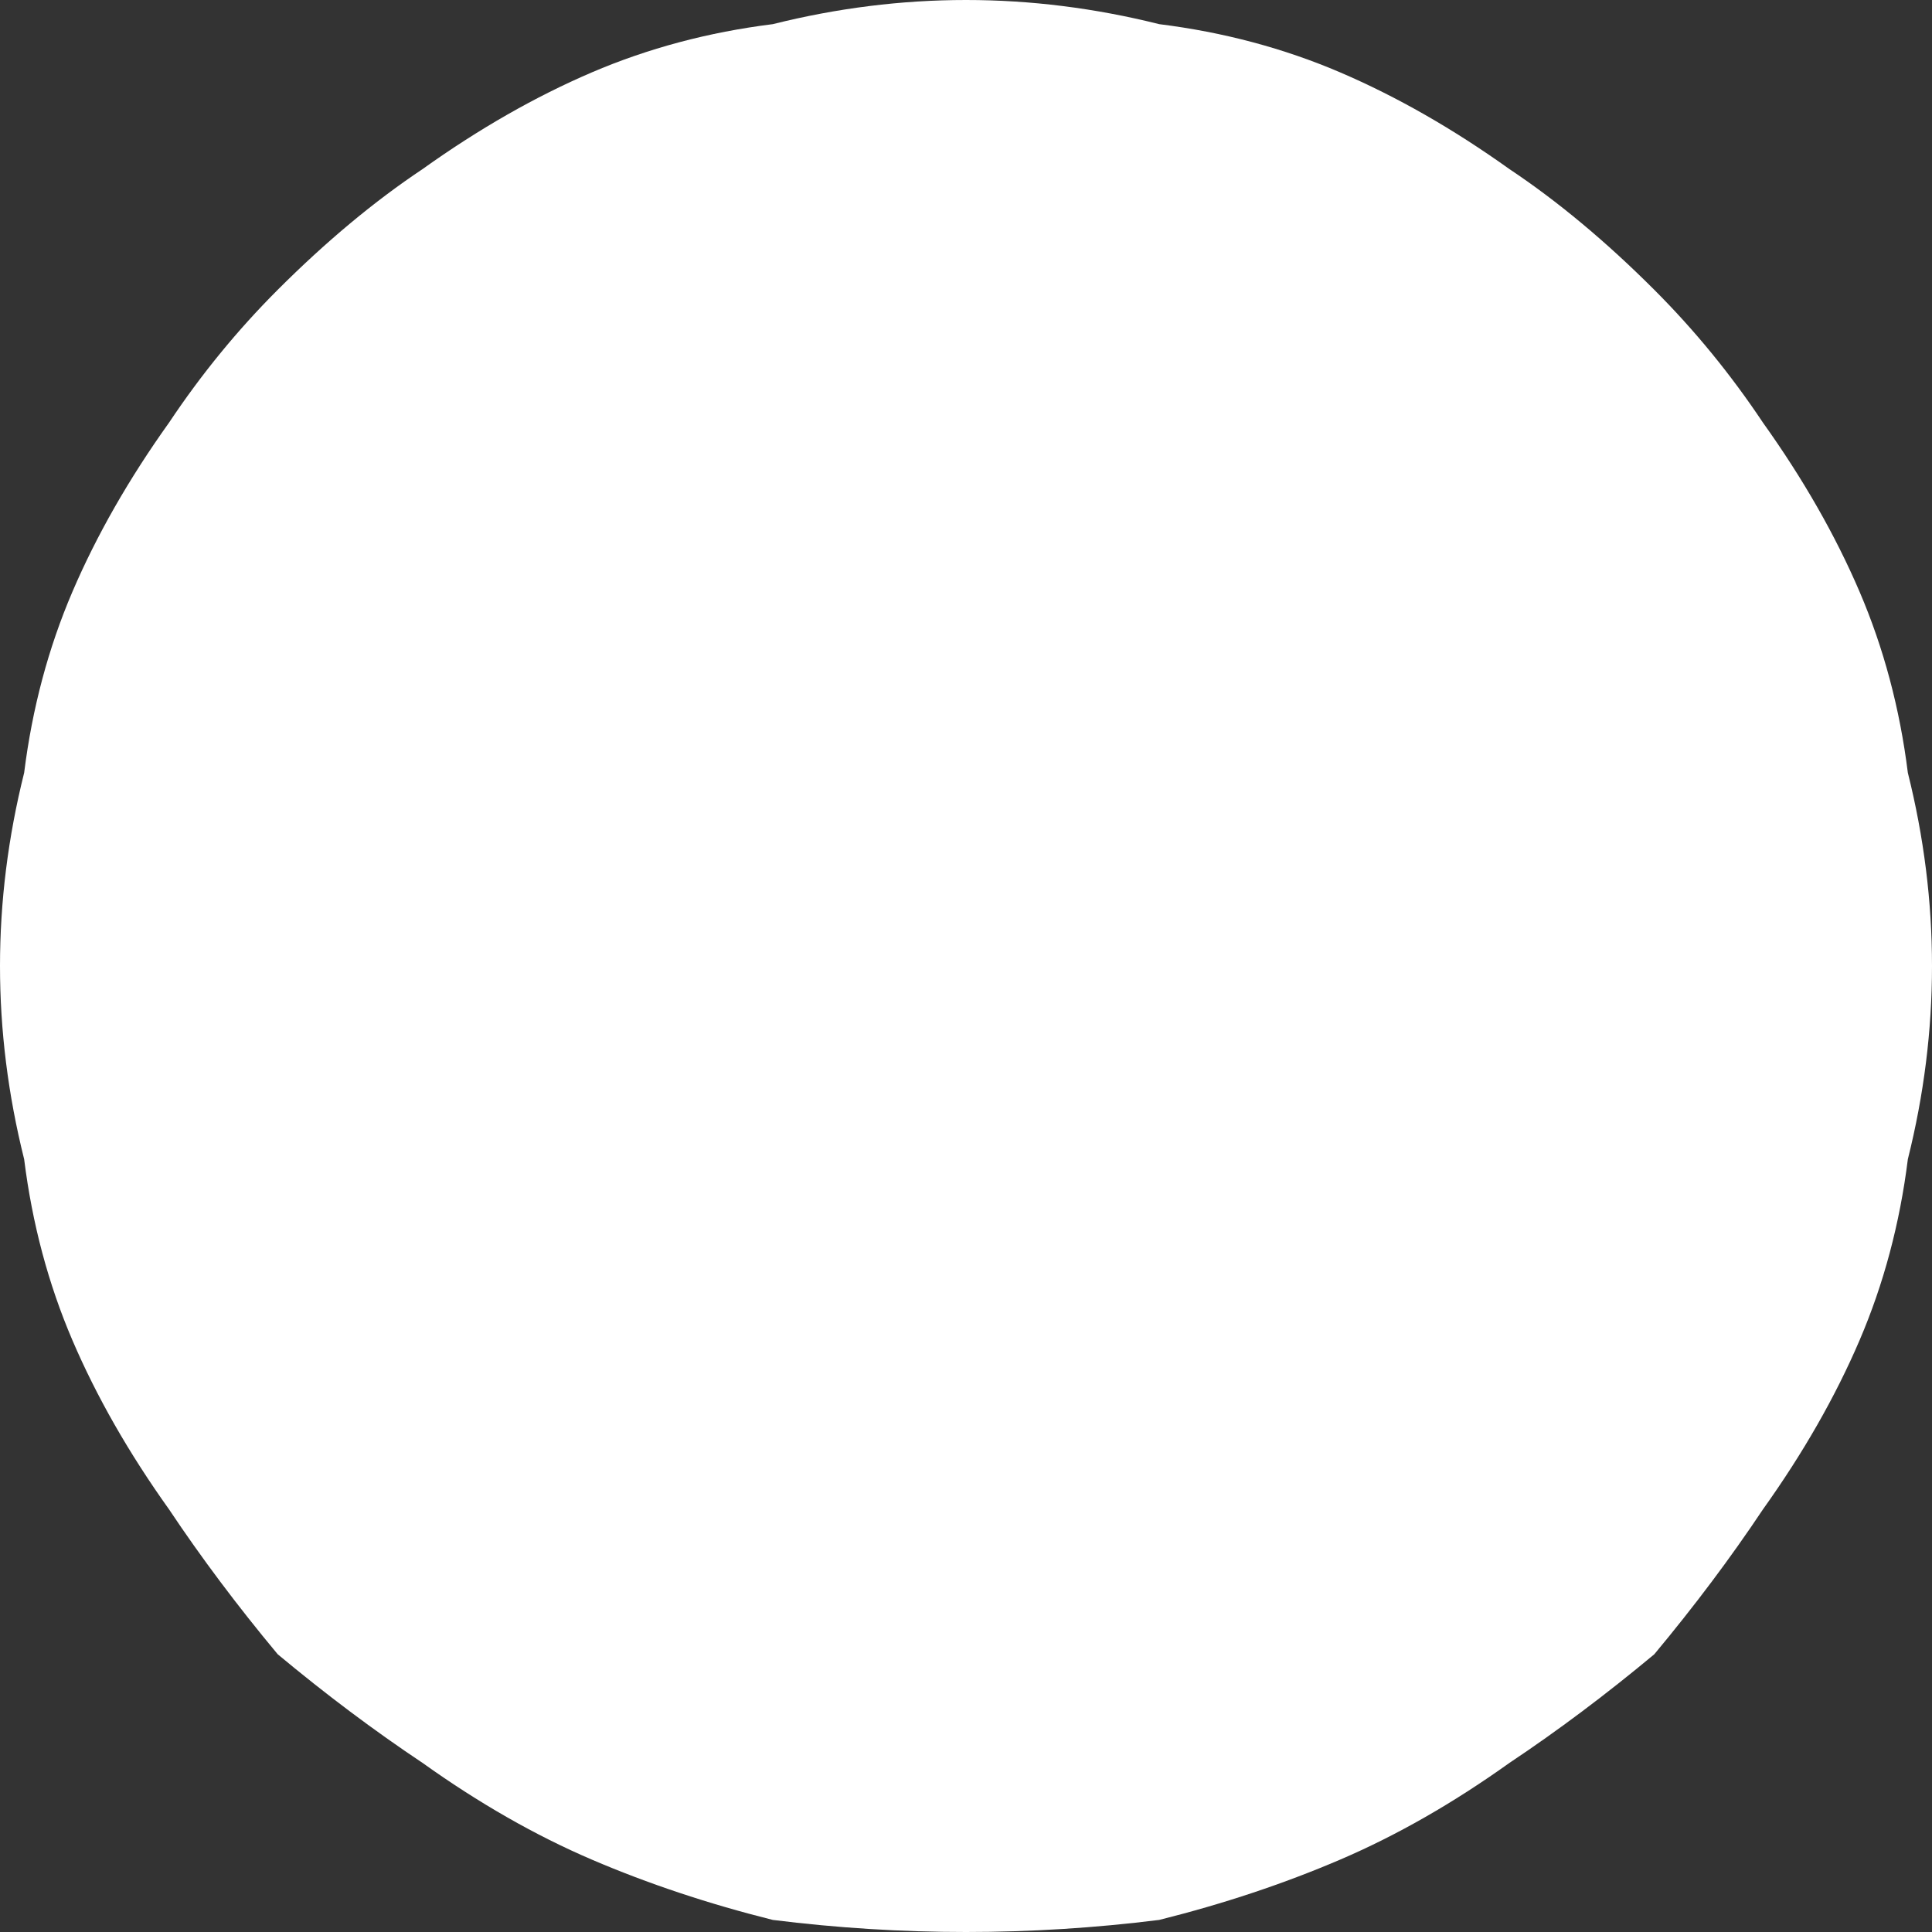 <svg version="1.2" xmlns="http://www.w3.org/2000/svg" viewBox="0 0 16 16" width="16" height="16"><rect x="0" y="0" width="16" height="16" fill="#333333" stroke="none"/><style>.a{fill:#fff}</style><path class="a" d="m16 8q0 0.8-0.2 1.6-0.1 0.8-0.4 1.5-0.3 0.7-0.8 1.4-0.4 0.6-0.9 1.2-0.6 0.5-1.2 0.9-0.7 0.5-1.4 0.8-0.7 0.3-1.5 0.5-0.8 0.1-1.6 0.1-0.8 0-1.6-0.1-0.8-0.2-1.5-0.5-0.7-0.3-1.4-0.8-0.6-0.4-1.2-0.9-0.5-0.6-0.9-1.2-0.5-0.7-0.8-1.4-0.3-0.7-0.4-1.5-0.2-0.8-0.2-1.6 0-0.8 0.2-1.6 0.1-0.8 0.4-1.5 0.3-0.7 0.8-1.4 0.4-0.6 0.9-1.1 0.6-0.6 1.2-1 0.7-0.5 1.4-0.8 0.7-0.3 1.5-0.4 0.8-0.2 1.6-0.2 0.8 0 1.6 0.2 0.8 0.1 1.5 0.4 0.7 0.3 1.4 0.8 0.6 0.4 1.2 1 0.5 0.5 0.9 1.1 0.5 0.7 0.8 1.4 0.3 0.7 0.4 1.5 0.2 0.8 0.2 1.6zm-1.2-0.1c-0.1 0-2.4-0.5-4.7-0.2q-0.1-0.2-0.2-0.3-0.2-0.5-0.4-1c2.7-1.1 3.8-2.7 3.8-2.7 0.9 1.1 1.5 2.6 1.5 4.2zm-2.3-5c0 0-1 1.5-3.6 2.5-1.1-2.2-2.4-3.9-2.5-4q0.8-0.2 1.6-0.2c1.7 0 3.3 0.6 4.5 1.7zm-6.1-1.5q0 0 0 0 0 0-0.1 0 0.1 0 0.1 0zm-1.3 0.4c0.1 0.2 1.3 1.9 2.5 4-3.3 0.8-6.1 0.8-6.3 0.8 0.5-2.1 1.9-3.9 3.8-4.8zm-3.9 6.2q0-0.1 0-0.2c0.1 0 3.5 0.1 7-1q0.3 0.6 0.5 1.2-0.1 0-0.2 0.1c-3.7 1.2-5.6 4.5-5.6 4.5q0 0 0 0c-1.1-1.2-1.7-2.8-1.7-4.6zm6.8 6.8c-1.7 0-3.2-0.5-4.4-1.5q0.2 0.1 0.2 0.1c0 0 1.3-2.9 5.4-4.3q0 0 0 0c1 2.5 1.4 4.6 1.5 5.2q-1.3 0.5-2.7 0.5zm3.8-1.1c-0.1-0.4-0.4-2.4-1.3-4.9 2.2-0.4 4.1 0.3 4.2 0.3-0.3 1.9-1.3 3.5-2.9 4.6z"/></svg>